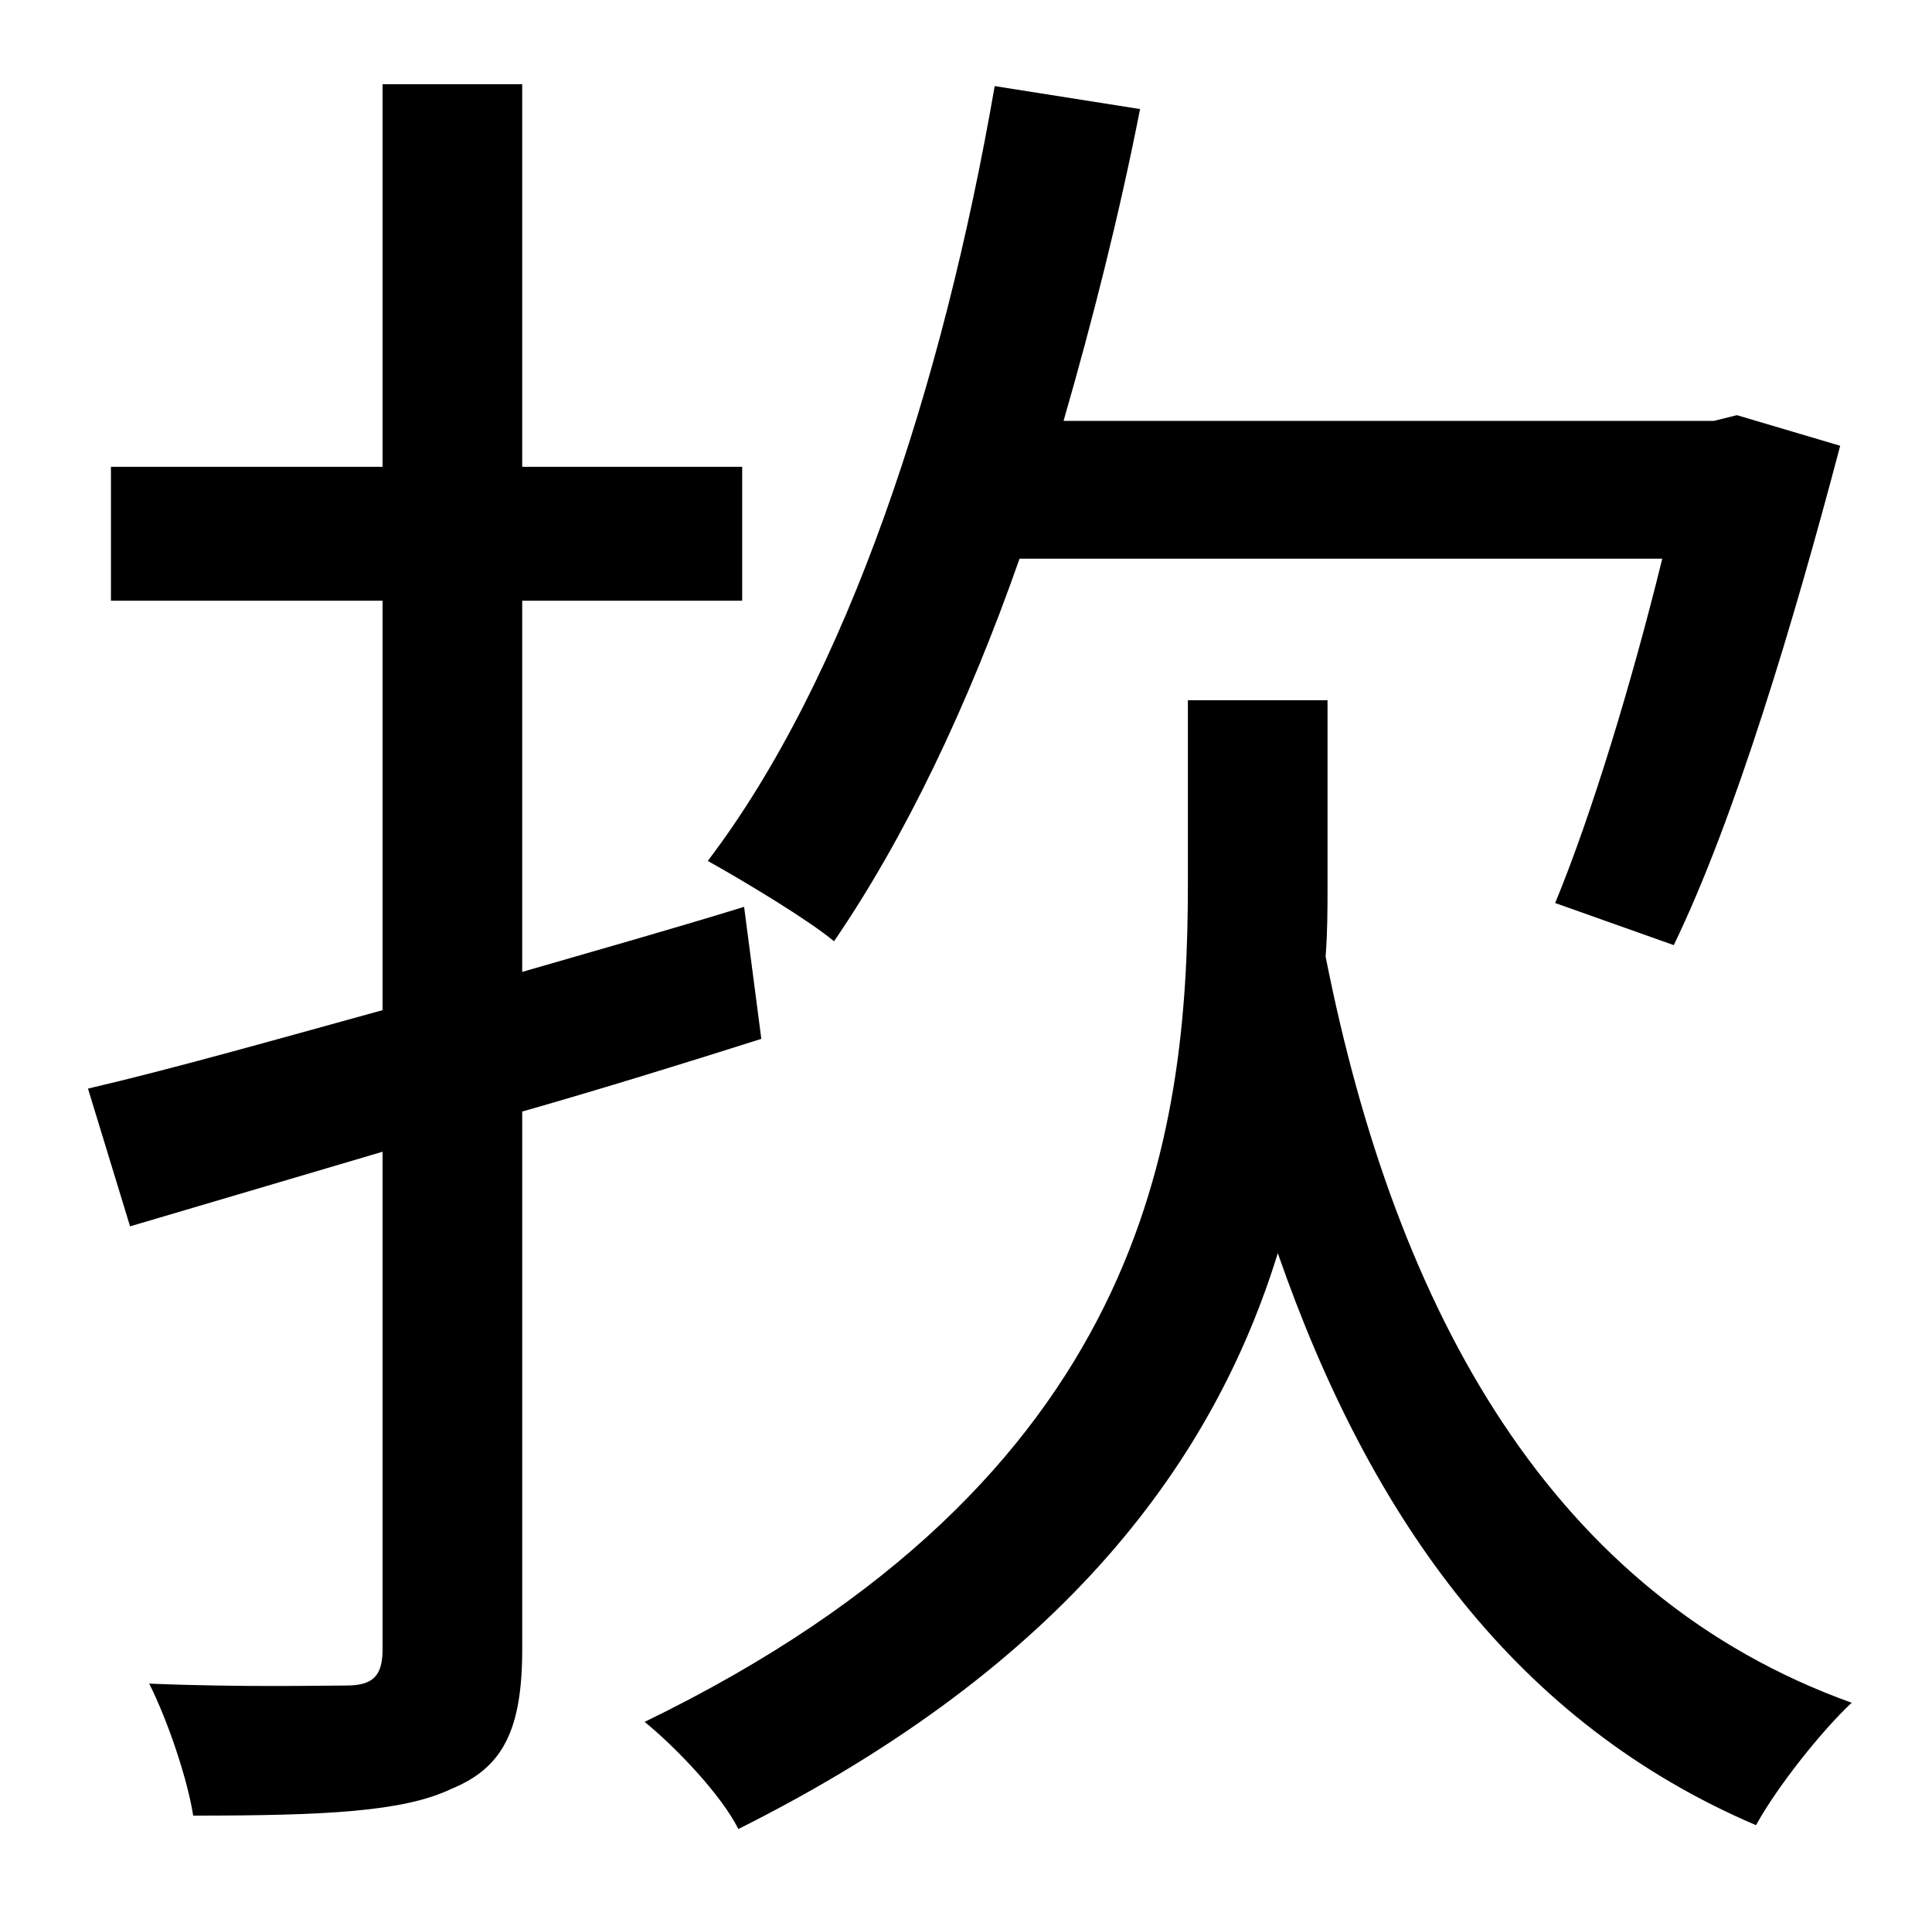 <?xml version="1.0" standalone="no"?>
<!DOCTYPE svg PUBLIC "-//W3C//DTD SVG 1.1//EN" "http://www.w3.org/Graphics/SVG/1.1/DTD/svg11.dtd" >
<svg xmlns="http://www.w3.org/2000/svg" xmlns:xlink="http://www.w3.org/1999/xlink" version="1.1" viewBox="-10 0 1010 1000">
   <path fill="currentColor"
d="M859 292h-336c-27 77 -60 146 -97 200c-13 -11 -48 -32 -66 -42c73 -96 123 -249 150 -405l76 12c-11 56 -25 111 -40 163h340l12 -3l54 16c-24 91 -55 195 -87 261l-62 -22c19 -46 40 -115 56 -180zM379 474l9 69c-41 13 -83 26 -125 38v281c0 42 -10 62 -37 73
c-25 12 -66 14 -135 14c-3 -19 -13 -49 -23 -69c48 2 91 1 103 1c14 0 19 -5 19 -19v-260l-132 39l-22 -72c43 -10 96 -25 154 -41v-214h-142v-70h142v-200h73v200h115v70h-115v194c38 -11 77 -22 116 -34zM684 366v97c0 12 0 24 -1 37c37 187 119 334 275 390
c-16 15 -39 44 -50 64c-124 -53 -201 -158 -250 -299c-33 107 -110 215 -282 301c-9 -18 -33 -43 -49 -56c262 -127 284 -306 284 -438v-96h73z" />
</svg>
